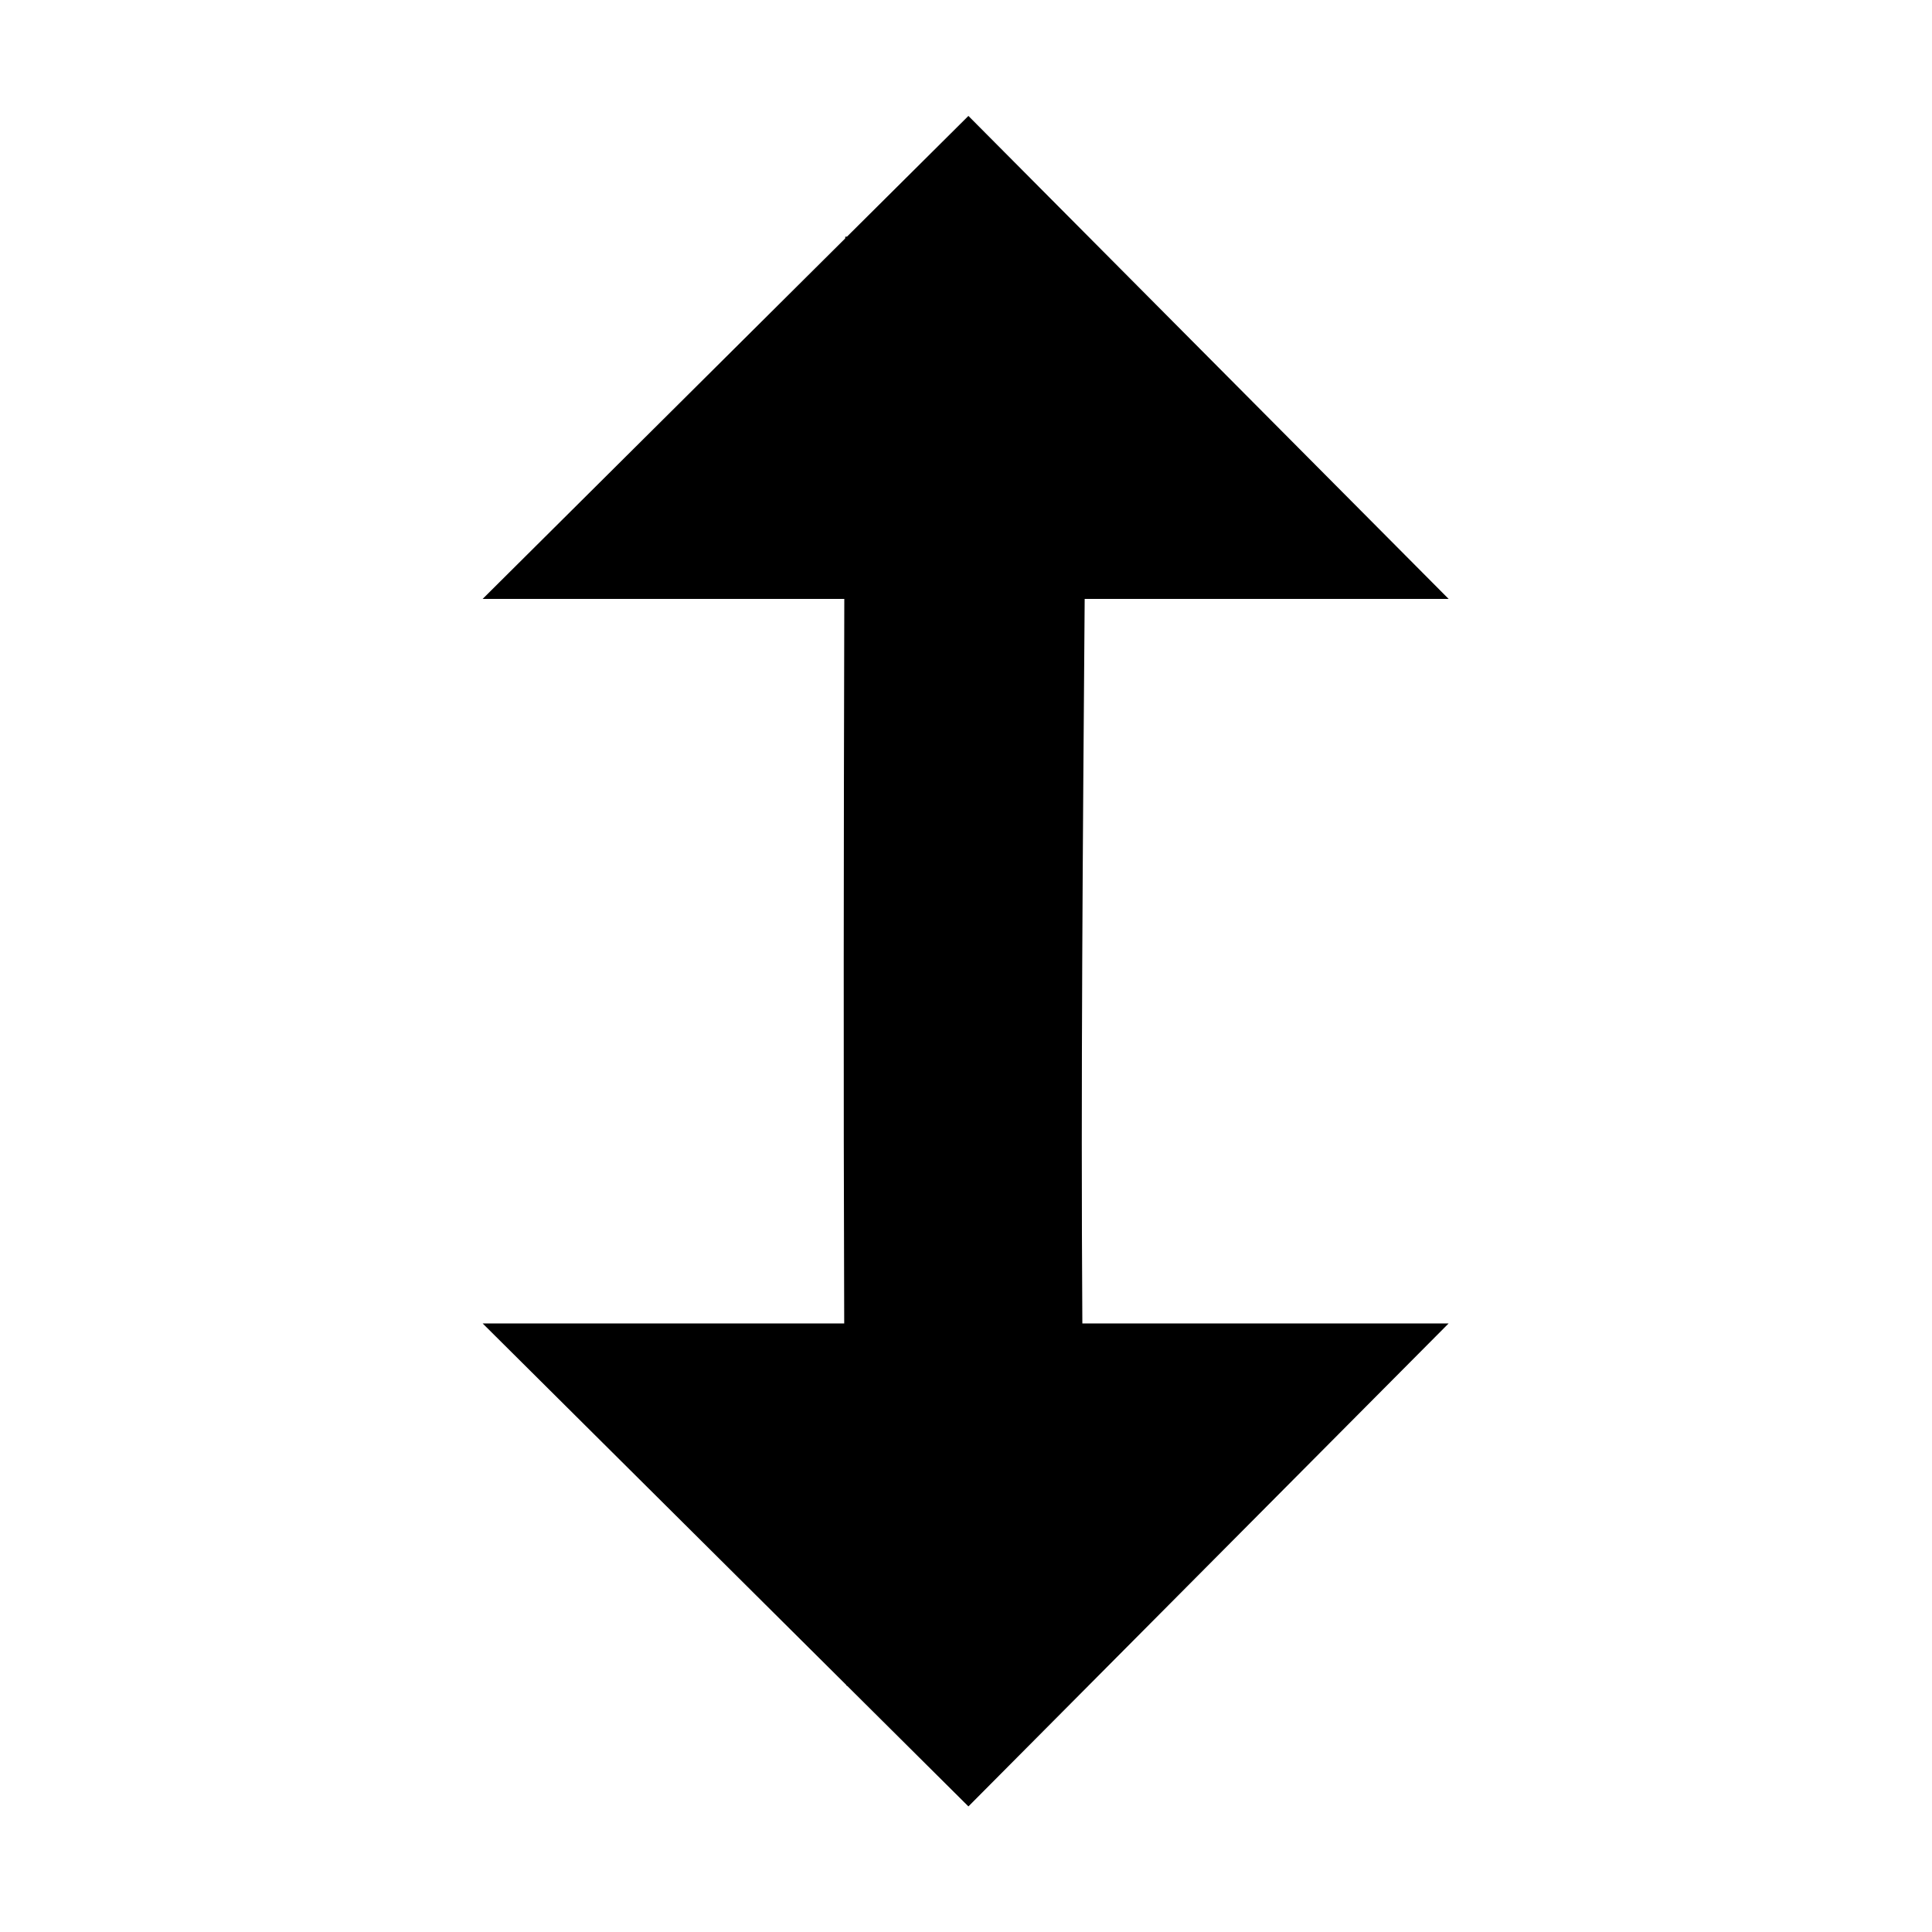 <svg version="1.1" viewBox="0 0 16 16" xmlns="http://www.w3.org/2000/svg">
 <g transform="translate(-377 -1084.4)">
  <g transform="translate(276 705.36)">
   <path transform="rotate(90)" d="m379-117h16v16h-16z" opacity="0"/>
   <path d="m110 381h-2c-0.01 3.99-0.027 8.011 0.01 12h2c-0.103-3.988-0.02-8.009-0.01-12z"/>
   <path d="m109.02 394-4.023-4h8z"/>
   <path d="m109.02 380-4.023 4h8z"/>
  </g>
 </g>
</svg>
